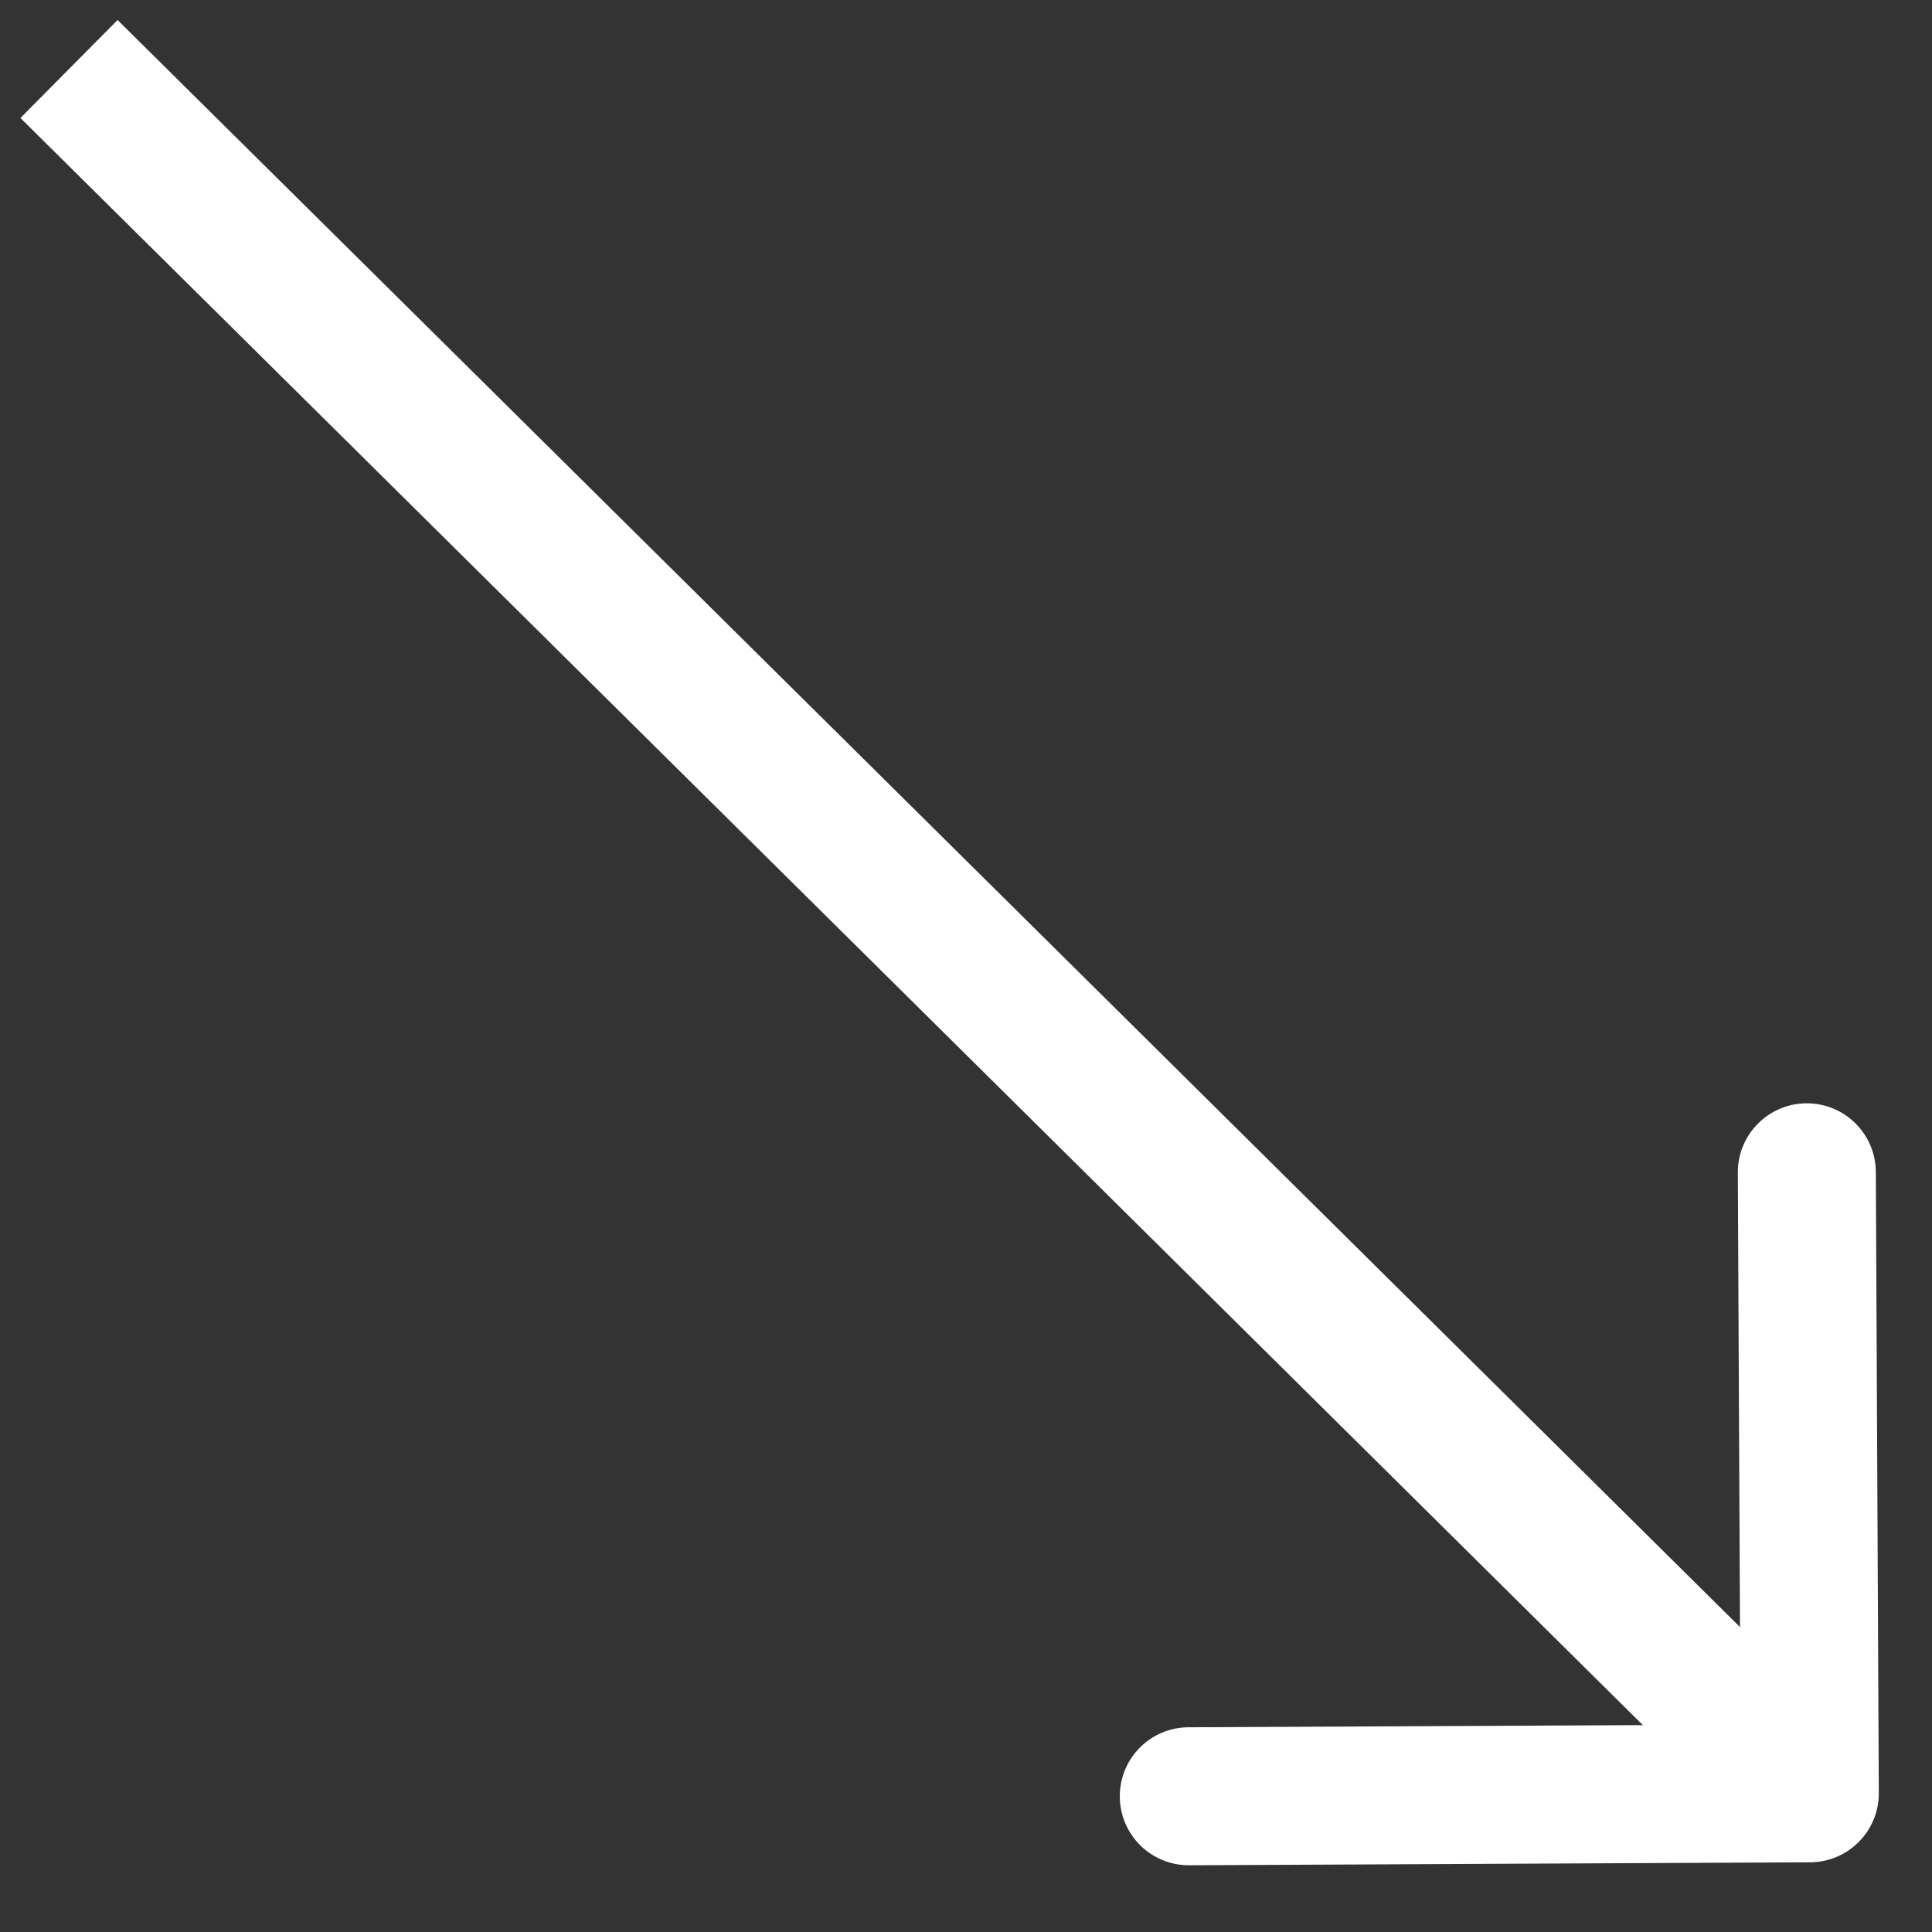 <svg width="28" height="28" viewBox="0 0 28 28" fill="none" xmlns="http://www.w3.org/2000/svg">
<rect x="0" y="0" width="28" height="28" fill="#333333" stroke="none"/>
<path d="M26.234 26.99C26.786 26.987 27.232 26.538 27.229 25.985L27.186 16.985C27.183 16.433 26.734 15.988 26.181 15.99C25.629 15.993 25.183 16.443 25.186 16.995L25.224 24.995L17.224 25.033C16.672 25.035 16.226 25.485 16.229 26.038C16.232 26.59 16.681 27.035 17.234 27.033L26.234 26.99ZM0.296 1.71L25.525 26.701L26.933 25.28L1.704 0.29L0.296 1.71Z" fill="white"/>
</svg>
